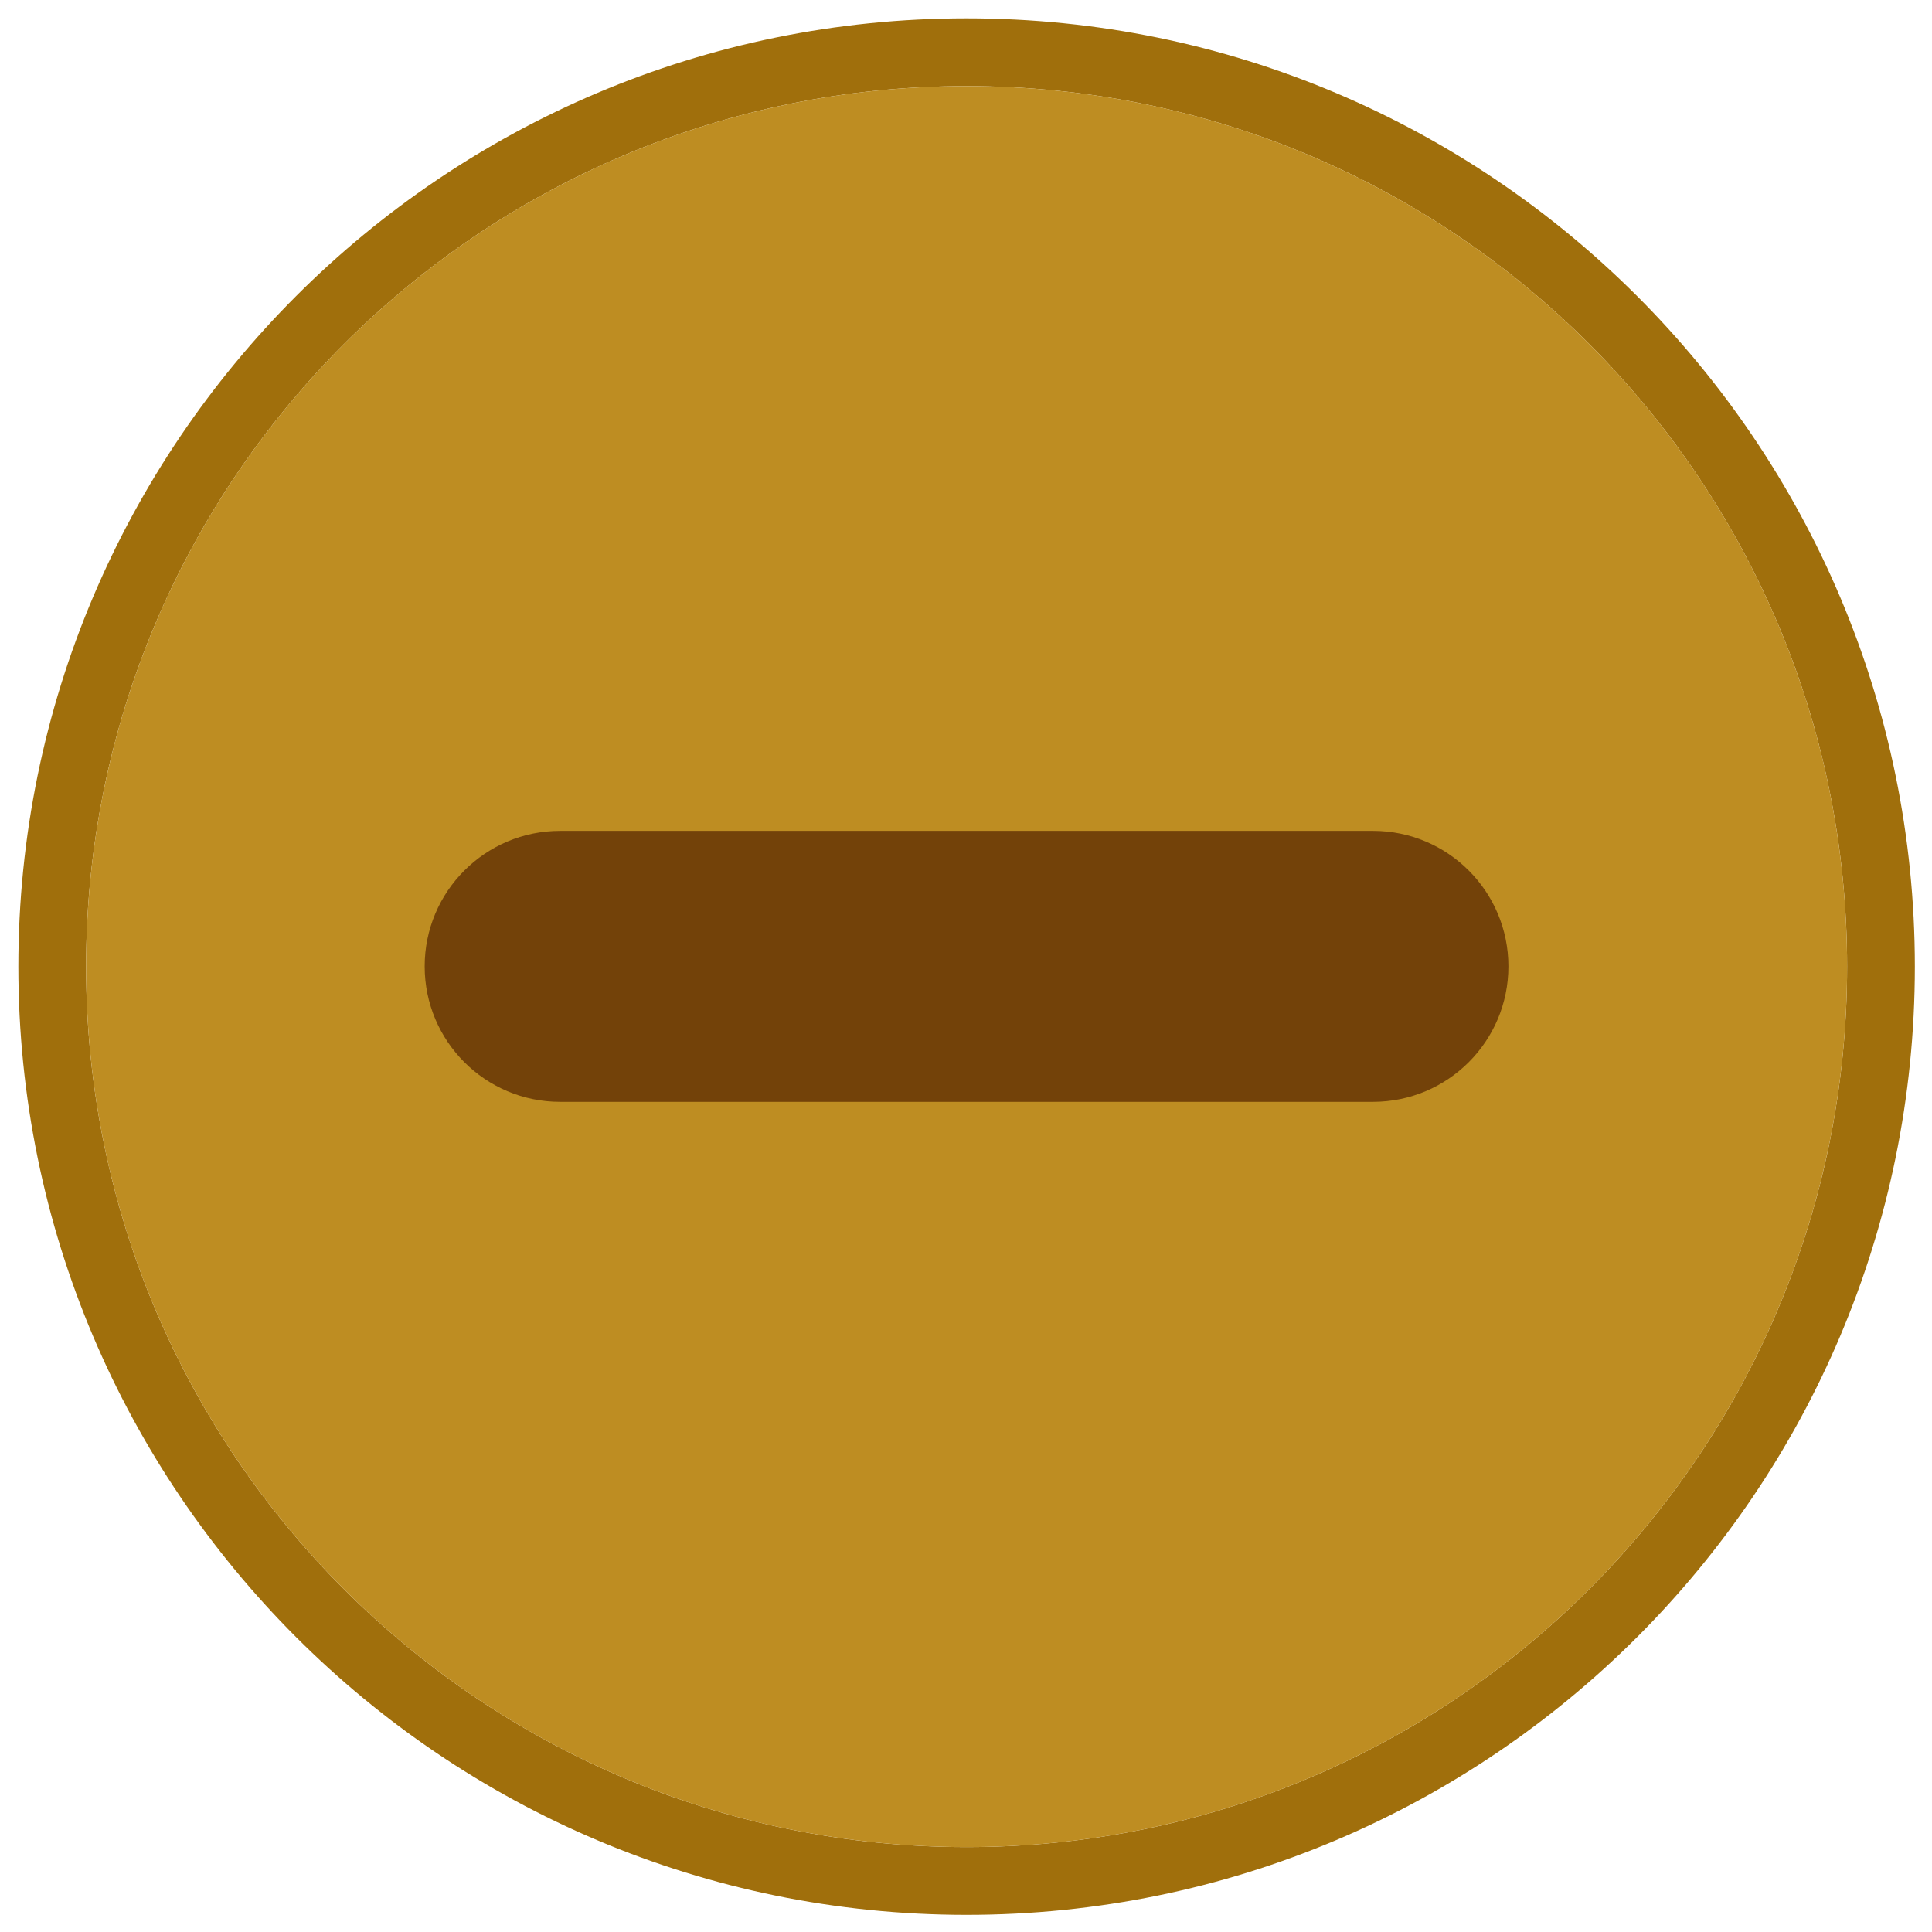 <svg width="16" height="16" xmlns="http://www.w3.org/2000/svg">
	<path style="fill:#A06F0C;" d="M8.005,0.152c-4.337,0-7.853,3.516-7.853,7.853s3.516,7.853,7.853,7.853
		c4.337,0,7.853-3.516,7.853-7.853S12.342,0.152,8.005,0.152z M8.005,15.297c-4.027,0-7.292-3.265-7.292-7.292
		s3.265-7.292,7.292-7.292c4.027,0,7.292,3.265,7.292,7.292S12.032,15.297,8.005,15.297z"/>
	<path style="fill:#BE8D22;" d="M8.005,0.713c-4.027,0-7.292,3.265-7.292,7.292s3.265,7.292,7.292,7.292
		c4.027,0,7.292-3.265,7.292-7.292S12.032,0.713,8.005,0.713z"/>
	<path style="fill:#734209;" d="M11.371,6.881H4.639c-0.62,0-1.122,0.502-1.122,1.122c0,0.62,0.502,1.122,1.122,1.122h6.731
		c0.62,0,1.122-0.502,1.122-1.122C12.492,7.383,11.99,6.881,11.371,6.881z"/>
</svg>